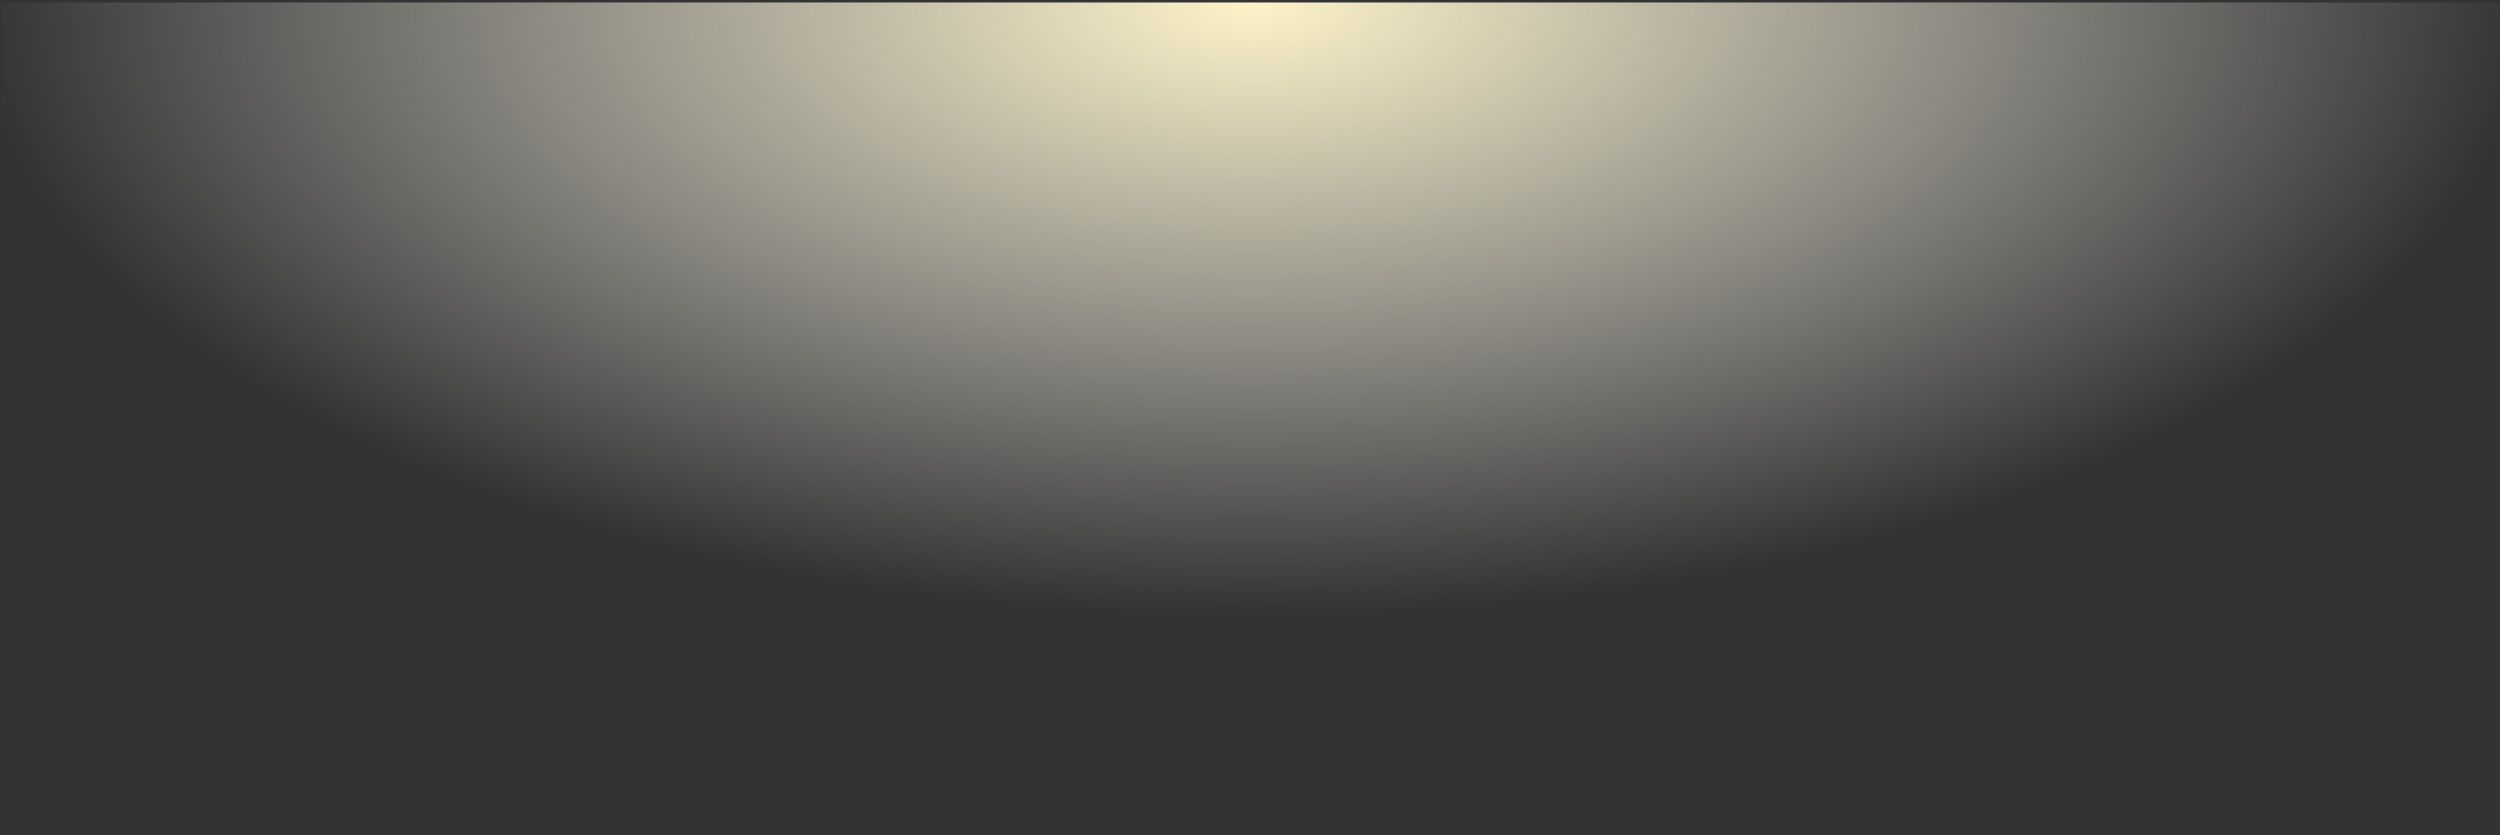 <?xml version="1.0" encoding="utf-8"?>
<!-- Generator: Adobe Illustrator 27.6.1, SVG Export Plug-In . SVG Version: 6.00 Build 0)  -->
<svg version="1.1" id="Layer_1" xmlns="http://www.w3.org/2000/svg" xmlns:xlink="http://www.w3.org/1999/xlink" x="0px" y="0px"
	 viewBox="0 0 1201 401.2" style="enable-background:new 0 0 1201 401.2;" xml:space="preserve">
<rect x="0" y="0" width="1201" height="401.2" fill="#333333" stroke="none"/>
<style type="text/css">
	.st0{display:none;}
	.st1{display:inline;opacity:0.3;}
	.st2{fill:#EDFEFF;}
	.st3{fill:#2B5E71;}
	.st4{fill:#84ECFA;}
	.st5{fill:#2D6073;}
	.st6{fill:#0E7490;}
	.st7{fill:#A5F3FC;}
	.st8{fill:#6EACBC;}
	.st9{fill:#22D3EE;}
	.st10{fill:#C5DEE4;}
	.st11{fill:#76EAFA;}
	.st12{fill:#CFFAFE;}
	.st13{fill:#22576B;}
	.st14{fill:#D2FAFE;}
	.st15{fill:#7CEBFA;}
	.st16{fill:#06B6D4;}
	.st17{fill:#ECFEFF;}
	.st18{fill:#B2D3DB;}
	.st19{fill:#AEF4FC;}
	.st20{fill:#346577;}
	.st21{fill:#2B859D;}
	.st22{fill:#24596C;}
	.st23{fill:#D3FAFE;}
	.st24{fill:#5E7A85;}
	.st25{fill:#185065;}
	.st26{fill:#326376;}
	.st27{fill:#0DB8D5;}
	.st28{fill:#155E75;}
	.st29{fill:#4B6A76;}
	.st30{fill:#67E8F9;}
	.st31{fill:#D6FBFE;}
	.st32{fill:#1D5368;}
	.st33{fill:#6FE9F9;}
	.st34{fill:#B6F5FD;}
	.st35{fill:#164E63;}
	.st36{fill:#4A97AC;}
	.st37{fill:#083344;}
	.st38{fill:#295C6F;}
	.st39{fill:#26D4EE;}
	.st40{opacity:5.000000e-02;fill:#0891B2;enable-background:new    ;}
	
		.st41{clip-path:url(#SVGID_00000014598738473597614490000014257195457893288632_);fill:url(#SVGID_00000147183015843098721000000012974479838845089922_);}
</style>
<g class="st0">
	<g class="st1">
		<path class="st2" d="M201,244.4l99-11v-43.1l-99,11V244.4z"/>
		<path class="st3" d="M201,156.2l99-11v-43.1l-99,11V156.2z"/>
		<path class="st4" d="M201,200.3l99-11v-43.1l-99,11V200.3z"/>
		<path class="st5" d="M301,365.7l99-11v-43.1l-99,11V365.7z"/>
		<path class="st6" d="M201,288.6l99-11v-43.1l-99,11V288.6z"/>
		<path class="st7" d="M201,67.9l99-11V13.8l-99,11V67.9z"/>
		<path class="st8" d="M101,255.5l99-11v-43.1l-99,11V255.5z"/>
		<path class="st9" d="M201,376.8l99-11v-43.1l-99,11V376.8z"/>
		<path class="st5" d="M101,167.2l99-11v-43.1l-99,11V167.2z"/>
		<path class="st10" d="M101,211.4l99-11v-43.1l-99,11V211.4z"/>
		<path class="st7" d="M201,332.7l99-11v-43.1l-99,11V332.7z"/>
		<path class="st11" d="M101,123.1l99-11V69l-99,11V123.1z"/>
		<path class="st12" d="M101,79l99-11V24.9l-99,11V79z"/>
		<path class="st13" d="M301,321.6l99-11v-43.1l-99,11V321.6z"/>
		<path class="st7" d="M201,112l99-11V58l-99,11V112z"/>
		<path class="st14" d="M401,266.4l99-11v-43.1l-99,11V266.4z"/>
		<path class="st11" d="M401,354.7l99-11v-43.1l-99,11V354.7z"/>
		<path class="st15" d="M401,222.3l99-11v-43.1l-99,11V222.3z"/>
		<path class="st2" d="M301,277.5l99-11v-43.1l-99,11V277.5z"/>
		<path class="st11" d="M401,89.9l99-11V35.8l-99,11V89.9z"/>
		<path class="st16" d="M401,134l99-11V79.9l-99,11V134z"/>
		<path class="st17" d="M401,310.5l99-11v-43.1l-99,11V310.5z"/>
		<path class="st18" d="M301,145.1l99-11V91l-99,11V145.1z"/>
		<path class="st3" d="M301,189.2l99-11v-43.1l-99,11V189.2z"/>
		<path class="st9" d="M401,398.8l99-11v-43.1l-99,11V398.8z"/>
		<path class="st19" d="M301,233.4l99-11v-43.1l-99,11V233.4z"/>
		<path class="st16" d="M301,56.8l99-11v-43l-99,11V56.8z"/>
		<path class="st2" d="M301,101l99-11V46.9l-99,11V101z"/>
		<path class="st2" d="M700,12.6v-12h-99v22.9L700,12.6z"/>
		<path class="st15" d="M401,45.8l99-11V0.7h-81.4l-17.6,2V45.8z"/>
		<path class="st20" d="M600,23.7v-23h-99v34L600,23.7z"/>
		<path class="st2" d="M501,387.7l99-11v-43.1l-99,11V387.7z"/>
		<path class="st9" d="M409.6,0.7H401v0.9L409.6,0.7z"/>
		<path class="st7" d="M200,23.9V0.7h-99v34.2L200,23.9z"/>
		<path class="st21" d="M400,1.7v-1h-99v12L400,1.7z"/>
		<path class="st22" d="M300,12.8V0.7h-99v23.1L300,12.8z"/>
		<path class="st15" d="M800,1.6V0.7h-99v11.9L800,1.6z"/>
		<path class="st23" d="M1,45.9l99-11V0.7H3.4L1,0.9V45.9z"/>
		<path class="st24" d="M1000,23.5V0.7h-99v33.8L1000,23.5z"/>
		<path class="st2" d="M1200,1.4V0.7h-99v11.7L1200,1.4z"/>
		<path class="st25" d="M1100,12.5V0.7h-99v22.8L1100,12.5z"/>
		<path class="st26" d="M801,45.6l99-11V0.7h-83l-16,1.8V45.6z"/>
		<path class="st20" d="M808,0.7h-7v0.8L808,0.7z"/>
		<path class="st27" d="M1,178.3l99-11v-43.1l-99,11V178.3z"/>
		<path class="st19" d="M1,134.2l99-11V80.1l-99,11V134.2z"/>
		<path class="st4" d="M101,299.6l99-11v-43.1l-99,11V299.6z"/>
		<path class="st28" d="M1,90.1l99-11V36L1,47V90.1z"/>
		<path class="st29" d="M101,343.8l99-11v-43.1l-99,11V343.8z"/>
		<path class="st25" d="M1,222.5l99-11v-43.1l-99,11V222.5z"/>
		<path class="st11" d="M101,387.9l99-11v-43.1l-99,11V387.9z"/>
		<path class="st25" d="M1,266.6l99-11v-43.1l-99,11V266.6z"/>
		<path class="st30" d="M1200,355.4l-99,11v34.3h-1v-34.2l-99,11v23.2h-1v-23.1l-99,11v12.1h-1v-12l-99,11v1.1h-1v-1l-8.6,1h404.4
			l4.1-0.5L1200,355.4L1200,355.4z"/>
		<path class="st23" d="M1,399l99-11v-43.1l-99,11V399z"/>
		<path class="st17" d="M400,355.8l-99,11v33.9h-1v-33.8l-99,11v22.9h-1v-22.7l-99,11v11.8h-1V389L1,400v0.7H0.5H384l16-1.8V355.8z"
			/>
		<path class="st31" d="M800,355.6l-99,11v34.1h-1v-34l-99,11v23h-1v-22.9l-99,11v12h-1V389l-99,11v0.9h-1v-0.8l-7,0.8h389.3l17.7-2
			V355.6z"/>
		<path class="st7" d="M1,310.7l99-11v-43.1l-99,11V310.7z"/>
		<path class="st32" d="M1,354.8l99-11v-43.1l-99,11V354.8z"/>
		<path class="st3" d="M401,178.1l99-11V124l-99,11V178.1z"/>
		<path class="st25" d="M901,122.8l99-11V68.7l-99,11V122.8z"/>
		<path class="st7" d="M901,78.6l99-11V24.5l-99,11V78.6z"/>
		<path class="st17" d="M901,166.9l99-11v-43.1l-99,11V166.9z"/>
		<path class="st33" d="M901,211l99-11v-43.1l-99,11V211z"/>
		<path class="st12" d="M1001,332.3l99-11v-43.1l-99,11V332.3z"/>
		<path class="st31" d="M801,178l99-11v-43.1l-99,11V178z"/>
		<path class="st6" d="M901,299.3l99-11v-43.1l-99,11V299.3z"/>
		<path class="st2" d="M901,387.5l99-11v-43.1l-99,11V387.5z"/>
		<path class="st32" d="M801,89.7l99-11V35.6l-99,11V89.7z"/>
		<path class="st18" d="M801,133.8l99-11v-43l-99,11V133.8z"/>
		<path class="st2" d="M901,255.1l99-11V201l-99,11V255.1z"/>
		<path class="st14" d="M1001,288.2l99-11v-43.1l-99,11V288.2z"/>
		<path class="st27" d="M901,343.4l99-11v-43.1l-99,11V343.4z"/>
		<path class="st24" d="M1001,376.5l99-11v-43.1l-99,11V376.5z"/>
		<path class="st2" d="M1101,188.9l99-11v-43.1l-99,11V188.9z"/>
		<path class="st2" d="M1001,244.1l99-11V190l-99,11V244.1z"/>
		<path class="st16" d="M1101,233l99-11v-43.1l-99,11V233z"/>
		<path class="st16" d="M1101,56.5l99-11V2.4l-99,11V56.5z"/>
		<path class="st15" d="M1101,277.1l99-11V223l-99,11V277.1z"/>
		<path class="st2" d="M1101,100.6l99-11V46.5l-99,11V100.6z"/>
		<path class="st24" d="M1101,144.7l99-11v-43l-99,11V144.7z"/>
		<path class="st11" d="M1001,111.7l99-11V57.6l-99,11V111.7z"/>
		<path class="st2" d="M1001,155.8l99-11v-43.1l-99,11V155.8z"/>
		<path class="st18" d="M1001,199.9l99-11v-43.1l-99,11V199.9z"/>
		<path class="st23" d="M1101,365.4l99-11v-43.1l-99,11V365.4z"/>
		<path class="st25" d="M1001,67.6l99-11V13.5l-99,11V67.6z"/>
		<path class="st2" d="M1101,321.3l99-11v-43.1l-99,11V321.3z"/>
		<path class="st34" d="M501,167.1l99-11V113l-99,11V167.1z"/>
		<path class="st31" d="M601,288.4l99-11v-43.1l-99,11V288.4z"/>
		<path class="st3" d="M601,244.2l99-11v-43.1l-99,11V244.2z"/>
		<path class="st2" d="M601,332.5l99-11v-43.1l-99,11V332.5z"/>
		<path class="st35" d="M601,156l99-11v-43.1l-99,11V156z"/>
		<path class="st11" d="M601,200.1l99-11V146l-99,11V200.1z"/>
		<path class="st2" d="M601,376.6l99-11v-43.1l-99,11V376.6z"/>
		<path class="st17" d="M501,255.3l99-11v-43.1l-99,11V255.3z"/>
		<path class="st7" d="M601,111.9l99-11V57.8l-99,11V111.9z"/>
		<path class="st11" d="M801,222.1l99-11V168l-99,11V222.1z"/>
		<path class="st36" d="M501,78.8l99-11V24.7l-99,11V78.8z"/>
		<path class="st15" d="M501,211.2l99-11v-43.1l-99,11V211.2z"/>
		<path class="st30" d="M501,122.9l99-11v-43l-99,11V122.9z"/>
		<path class="st37" d="M501,343.6l99-11v-43.1l-99,11V343.6z"/>
		<path class="st38" d="M501,299.5l99-11v-43.1l-99,11V299.5z"/>
		<path class="st4" d="M801,398.6l99-11v-43.1l-99,11V398.6z"/>
		<path class="st2" d="M701,56.7l99-11V2.6l-99,11V56.7z"/>
		<path class="st33" d="M701,144.9l99-11V90.8l-99,11V144.9z"/>
		<path class="st17" d="M701,100.8l99-11V46.7l-99,11V100.8z"/>
		<path class="st33" d="M801,354.5l99-11v-43.1l-99,11V354.5z"/>
		<path class="st39" d="M801,266.2l99-11v-43.1l-99,11V266.2z"/>
		<path class="st33" d="M801,310.4l99-11v-43.1l-99,11V310.4z"/>
		<path class="st7" d="M601,67.7l99-11V13.6l-99,11V67.7z"/>
		<path class="st22" d="M701,321.4l99-11v-43.1l-99,11V321.4z"/>
		<path class="st5" d="M701,189.1l99-11V135l-99,11V189.1z"/>
		<path class="st4" d="M701,365.6l99-11v-43.1l-99,11V365.6z"/>
		<path class="st13" d="M701,233.2l99-11v-43.1l-99,11V233.2z"/>
		<path class="st17" d="M701,277.3l99-11v-43.1l-99,11V277.3z"/>
		<path class="st40" d="M1200.6,401.2l-0.1-0.5h0.5V0.7h-1v0.7l-99,11V0.7h-1v11.8l-99,11V0.7h-1v22.9l-99,11V0.7h-1v33.9l-99,11
			V2.5l16-1.8 M791.5,400.7l8.6-1v1h1v-1.1l99-11v12h1v-12.1l99-11v23.1h1v-23.2l99-11v34.2h1v-34.3l99-11v44.8l-4.1,0.5
			 M393.1,400.7l7-0.8v0.8h1v-0.9l99-11v11.9h1v-12l99-11v22.9h1v-23l99-11v34h1v-34.1l99-11v43.1l-17.7,2 M0.4,0l0.1,0.7H0v400h1
			V400l99-11v11.7h1v-11.8l99-11v22.8h1v-22.9l99-11v33.8h1v-33.9l99-11v43.1l-16,1.8 M409.6,0.7l-8.6,1v-1h-1v1.1l-99,11v-12h-1
			v12.1l-99,11V0.7h-1v23.2l-99,11V0.7h-1V35L1,46V1l2.4-0.3 M808,0.7l-7,0.8V0.7h-1v0.9l-99,11V0.7h-1v12l-99,11v-23h-1v23l-99,11
			v-34h-1v34.1l-99,11V2.6l17.6-2 M100,388L1,399v-43.1l99-11V388L100,388z M100,343.9l-99,11v-43.1l99-11V343.9L100,343.9z
			 M100,299.8l-99,11v-43.1l99-11V299.8L100,299.8z M100,255.6l-99,11v-43.1l99-11V255.6L100,255.6z M100,211.5l-99,11v-43.1l99-11
			V211.5z M100,167.4l-99,11v-43.1l99-11V167.4z M100,123.2l-99,11V91.1l99-11V123.2z M100,79.1l-99,11V47l99-11V79.1z M200,376.9
			l-99,11v-43.1l99-11V376.9z M200,332.8l-99,11v-43.1l99-11V332.8z M200,288.7l-99,11v-43.1l99-11V288.7z M200,244.5l-99,11v-43.1
			l99-11V244.5z M200,200.4l-99,11v-43.1l99-11V200.4z M200,156.3l-99,11v-43.1l99-11V156.3z M200,112.1l-99,11V80l99-11V112.1z
			 M200,68l-99,11V35.9l99-11V68z M300,365.8l-99,11v-43.1l99-11V365.8z M300,321.7l-99,11v-43.1l99-11V321.7z M300,277.6l-99,11
			v-43.1l99-11V277.6z M300,233.5l-99,11v-43.1l99-11V233.5z M300,189.3l-99,11v-43.1l99-11V189.3z M300,145.2l-99,11V113l99-11
			V145.2z M300,101.1l-99,11V68.9l99-11V101.1z M300,56.9l-99,11V24.8l99-11C300,13.8,300,56.9,300,56.9z M400,354.8l-99,11v-43.1
			l99-11V354.8z M400,310.6l-99,11v-43.1l99-11V310.6z M400,266.5l-99,11v-43.1l99-11V266.5z M400,222.4l-99,11v-43.1l99-11V222.4z
			 M400,178.2l-99,11v-43.1l99-11V178.2z M400,134.1l-99,11V102l99-11V134.1z M400,90l-99,11V57.8l99-11V90z M400,45.9l-99,11V13.7
			l99-11V45.9z M500,387.8l-99,11v-43.1l99-11V387.8z M500,343.7l-99,11v-43.1l99-11V343.7z M500,299.6l-99,11v-43.1l99-11V299.6z
			 M500,255.4l-99,11v-43.1l99-11V255.4z M500,211.3l-99,11v-43.1l99-11V211.3z M500,167.2l-99,11V135l99-11V167.2z M500,123l-99,11
			V90.9l99-11V123z M500,78.9l-99,11V46.8l99-11V78.9z M600,376.7l-99,11v-43.1l99-11V376.7z M600,332.6l-99,11v-43.1l99-11V332.6z
			 M600,288.5l-99,11v-43.1l99-11V288.5z M600,244.3l-99,11v-43.1l99-11V244.3z M600,200.2l-99,11v-43.1l99-11V200.2z M600,156.1
			l-99,11V124l99-11V156.1z M600,112l-99,11V79.8l99-11V112z M600,67.8l-99,11V35.7l99-11V67.8z M700,365.7l-99,11v-43.1l99-11
			V365.7z M700,321.5l-99,11v-43.1l99-11V321.5z M700,277.4l-99,11v-43.1l99-11V277.4z M700,233.3l-99,11v-43.1l99-11V233.3z
			 M700,189.1l-99,11V157l99-11V189.1z M700,145l-99,11v-43.1l99-11V145z M700,100.9l-99,11V68.7l99-11V100.9z M700,56.7l-99,11
			V24.6l99-11V56.7L700,56.7z M800,354.6l-99,11v-43.1l99-11V354.6z M800,310.4l-99,11v-43.1l99-11V310.4z M800,266.3l-99,11v-43.1
			l99-11V266.3z M800,222.2l-99,11V190l99-11V222.2z M800,178.1l-99,11V146l99-11V178.1z M800,133.9l-99,11v-43.1l99-11V133.9z
			 M800,89.8l-99,11V57.6l99-11V89.8z M800,45.7l-99,11V13.5l99-11V45.7L800,45.7z M900,387.6l-99,11v-43.1l99-11V387.6z M900,343.5
			l-99,11v-43.1l99-11V343.5z M900,299.4l-99,11v-43.1l99-11V299.4z M900,255.2l-99,11v-43.1l99-11V255.2z M900,211.1l-99,11V179
			l99-11V211.1z M900,167l-99,11v-43.1l99-11V167z M900,122.8l-99,11V90.7l99-11V122.8z M900,78.7l-99,11V46.6l99-11V78.7z
			 M1000,376.5l-99,11v-43.1l99-11V376.5z M1000,332.4l-99,11v-43.1l99-11V332.4z M1000,288.3l-99,11v-43.1l99-11V288.3z
			 M1000,244.2l-99,11V212l99-11V244.2z M1000,200l-99,11v-43.1l99-11V200z M1000,155.9l-99,11v-43.1l99-11V155.9z M1000,111.8
			l-99,11V79.6l99-11V111.8z M1000,67.6l-99,11V35.5l99-11V67.6z M1100,365.5l-99,11v-43.1l99-11V365.5z M1100,321.3l-99,11v-43.1
			l99-11V321.3z M1100,277.2l-99,11v-43.1l99-11V277.2z M1100,233.1l-99,11V201l99-11V233.1z M1100,188.9l-99,11v-43.1l99-11V188.9z
			 M1100,144.8l-99,11v-43.1l99-11V144.8z M1100,100.7l-99,11V68.5l99-11V100.7z M1100,56.6l-99,11V24.4l99-11V56.6L1100,56.6z
			 M1101,13.3l99-11v43.1l-99,11V13.3L1101,13.3z M1101,57.5l99-11v43.1l-99,11V57.5z M1101,101.6l99-11v43.1l-99,11V101.6z
			 M1101,145.7l99-11v43.1l-99,11V145.7z M1101,189.8l99-11V222l-99,11V189.8z M1101,234l99-11v43.1l-99,11V234z M1101,278.1l99-11
			v43.1l-99,11V278.1z M1101,365.4v-43.1l99-11v43.1L1101,365.4z"/>
	</g>
</g>
<g>
	<g>
		<g>
			<defs>
				<rect id="SVGID_1_" x="0.5" y="1.2" width="1200.1" height="399.5"/>
			</defs>
			<clipPath id="SVGID_00000175307845519442484500000013931664325808106142_">
				<use xlink:href="#SVGID_1_"  style="overflow:visible;"/>
			</clipPath>
			
				<radialGradient id="SVGID_00000119092996543212595760000016115795815811055516_" cx="601.599" cy="404.752" r="741.979" gradientTransform="matrix(1 0 0 0.48 0 -193.871)" gradientUnits="userSpaceOnUse">
				<stop  offset="0" style="stop-color:#FEF3C7"/>
				<stop  offset="0.827" style="stop-color:#FFFFFF;stop-opacity:0"/>
			</radialGradient>
			
				<ellipse style="clip-path:url(#SVGID_00000175307845519442484500000013931664325808106142_);fill:url(#SVGID_00000119092996543212595760000016115795815811055516_);" cx="600.1" cy="100.3" rx="727.6" ry="254.1"/>
		</g>
	</g>
</g>
</svg>

